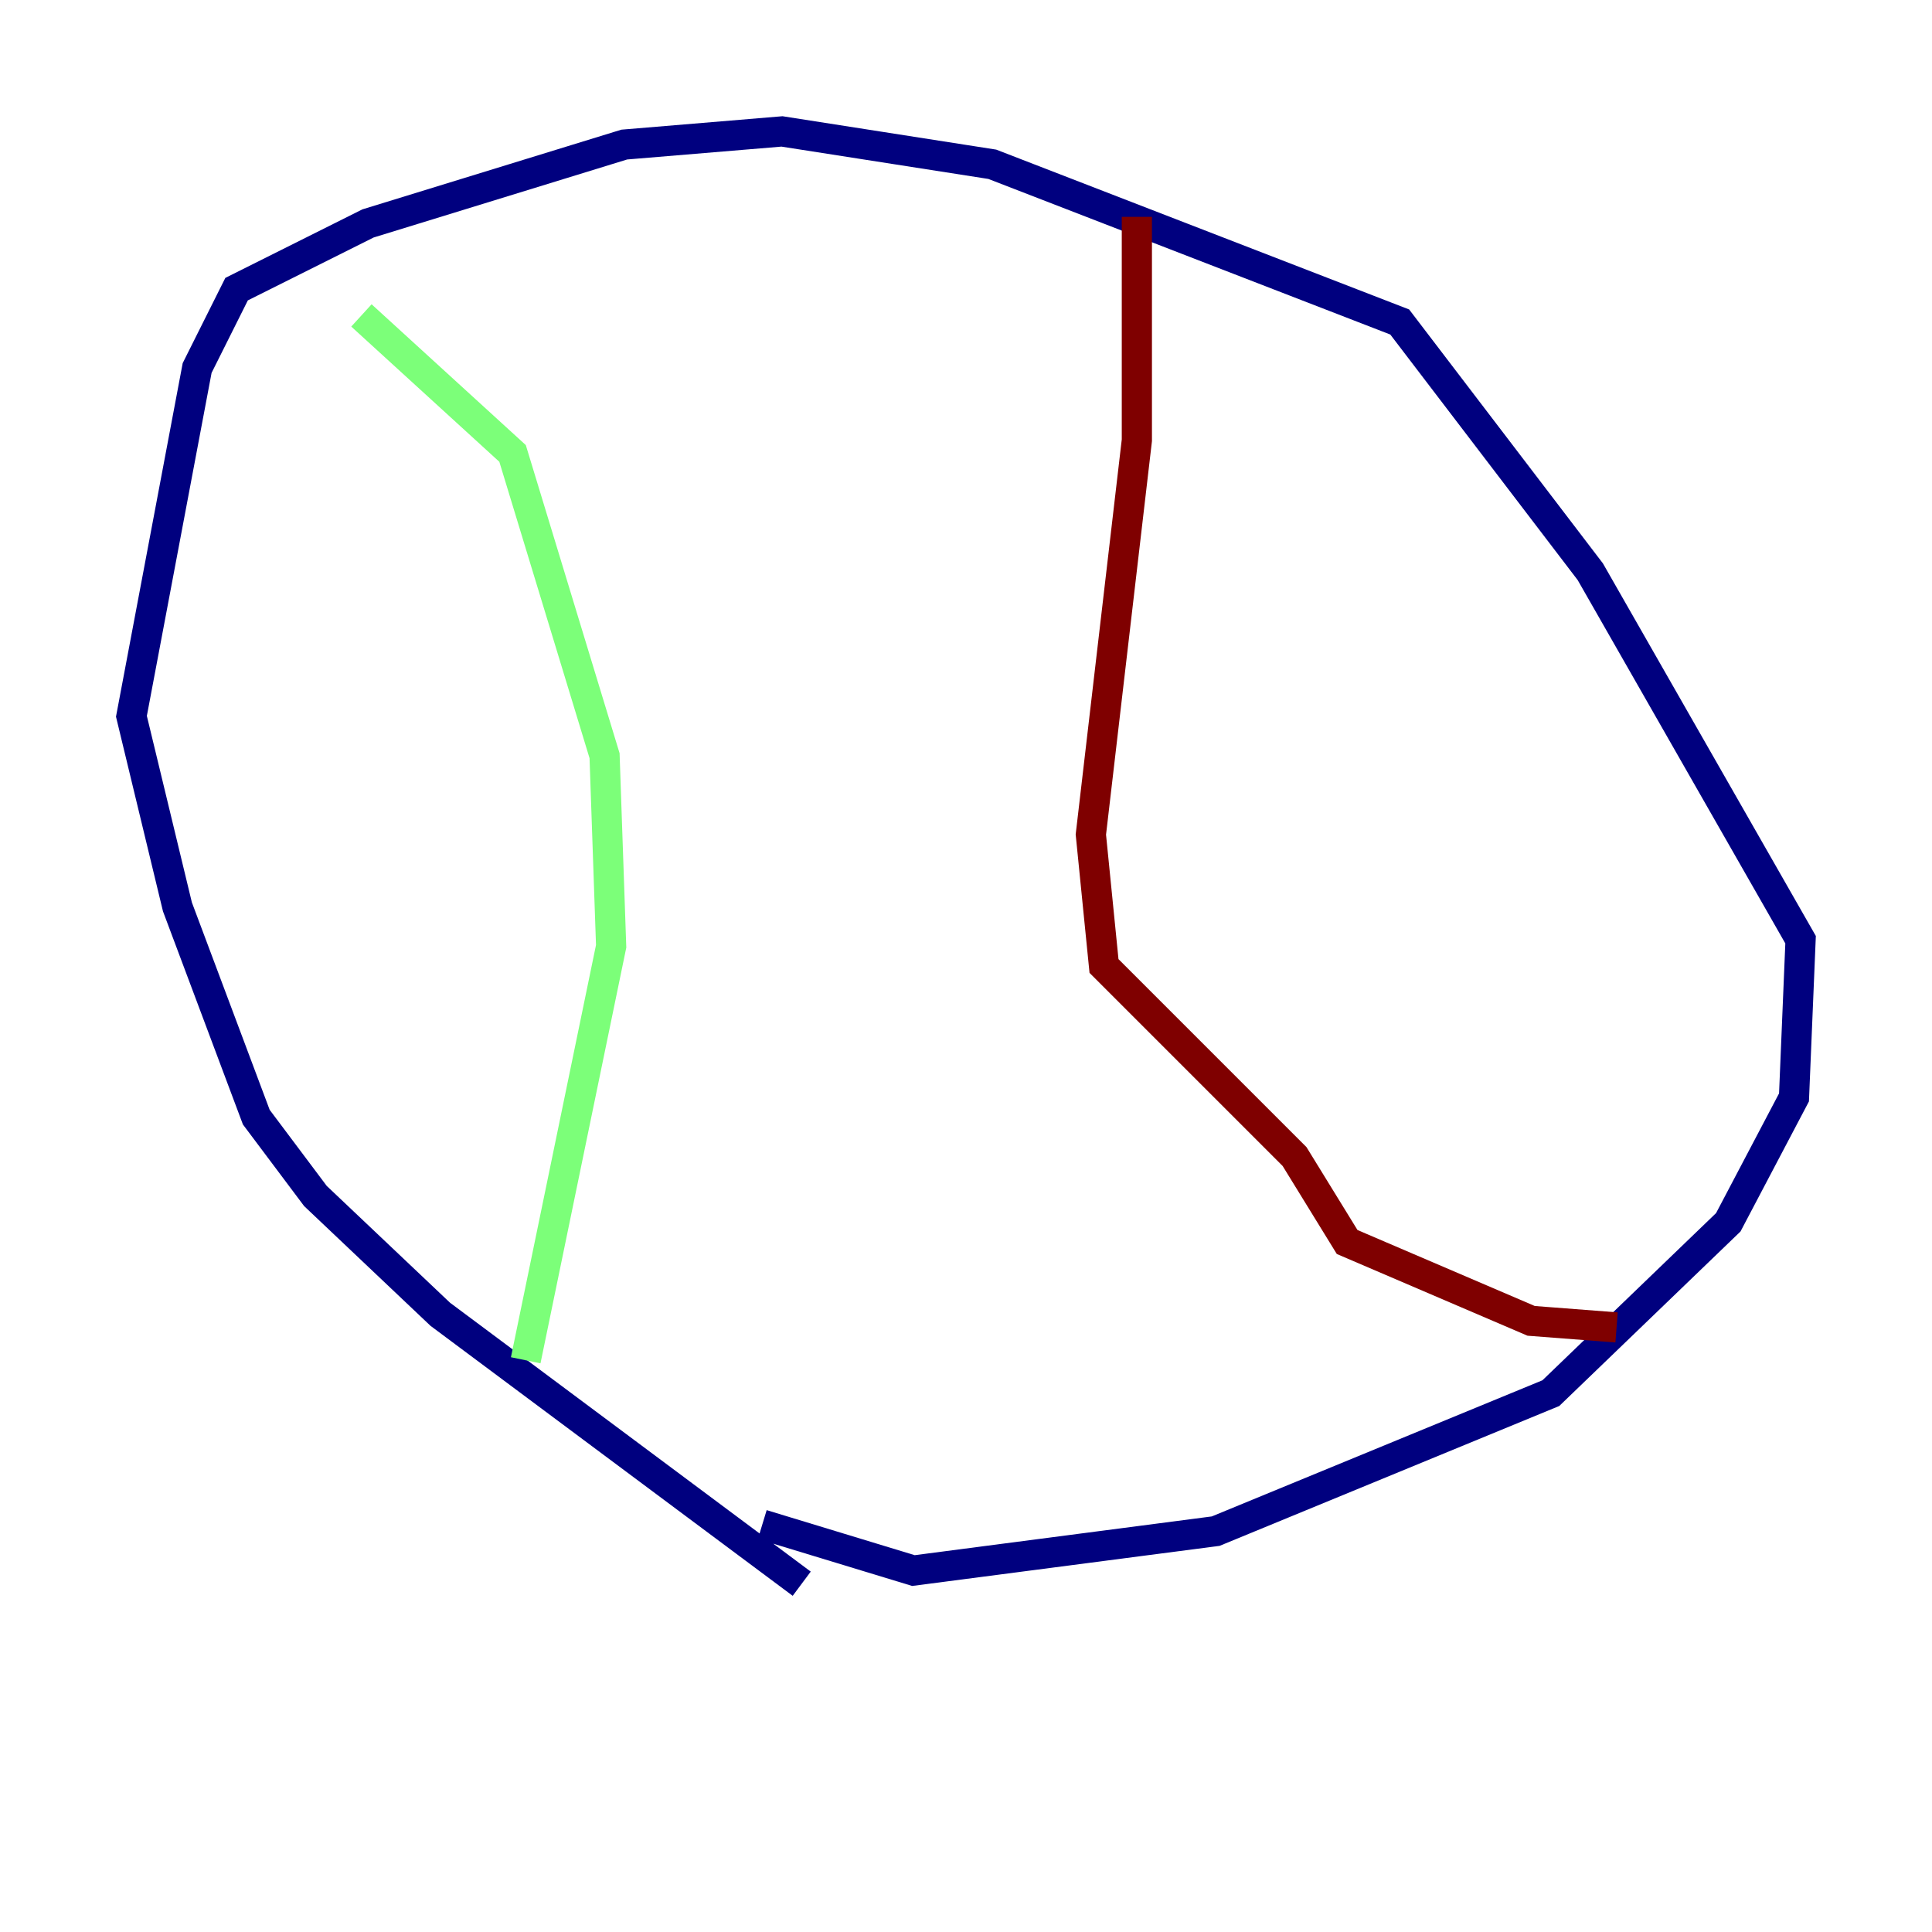 <?xml version="1.0" encoding="utf-8" ?>
<svg baseProfile="tiny" height="128" version="1.2" viewBox="0,0,128,128" width="128" xmlns="http://www.w3.org/2000/svg" xmlns:ev="http://www.w3.org/2001/xml-events" xmlns:xlink="http://www.w3.org/1999/xlink"><defs /><polyline fill="none" points="53.116,104.925 29.17,87.075 20.898,79.238 16.98,74.014 11.755,60.082 8.707,47.456 13.061,24.381 15.674,19.157 24.381,14.803 41.361,9.578 51.809,8.707 65.742,10.884 92.735,21.333 105.361,37.878 119.293,62.258 118.857,72.707 114.503,80.98 102.748,92.299 80.544,101.442 60.517,104.054 50.503,101.007" stroke="#00007f" stroke-width="2" /><polyline fill="none" points="34.83,90.122 40.49,62.694 40.054,50.068 33.959,30.041 23.946,20.898" stroke="#7cff79" stroke-width="2" /><polyline fill="none" points="75.32,14.367 75.32,29.17 72.272,55.292 73.143,64.0 85.769,76.626 89.252,82.286 101.442,87.51 107.102,87.946" stroke="#7f0000" stroke-width="2" /></svg>
